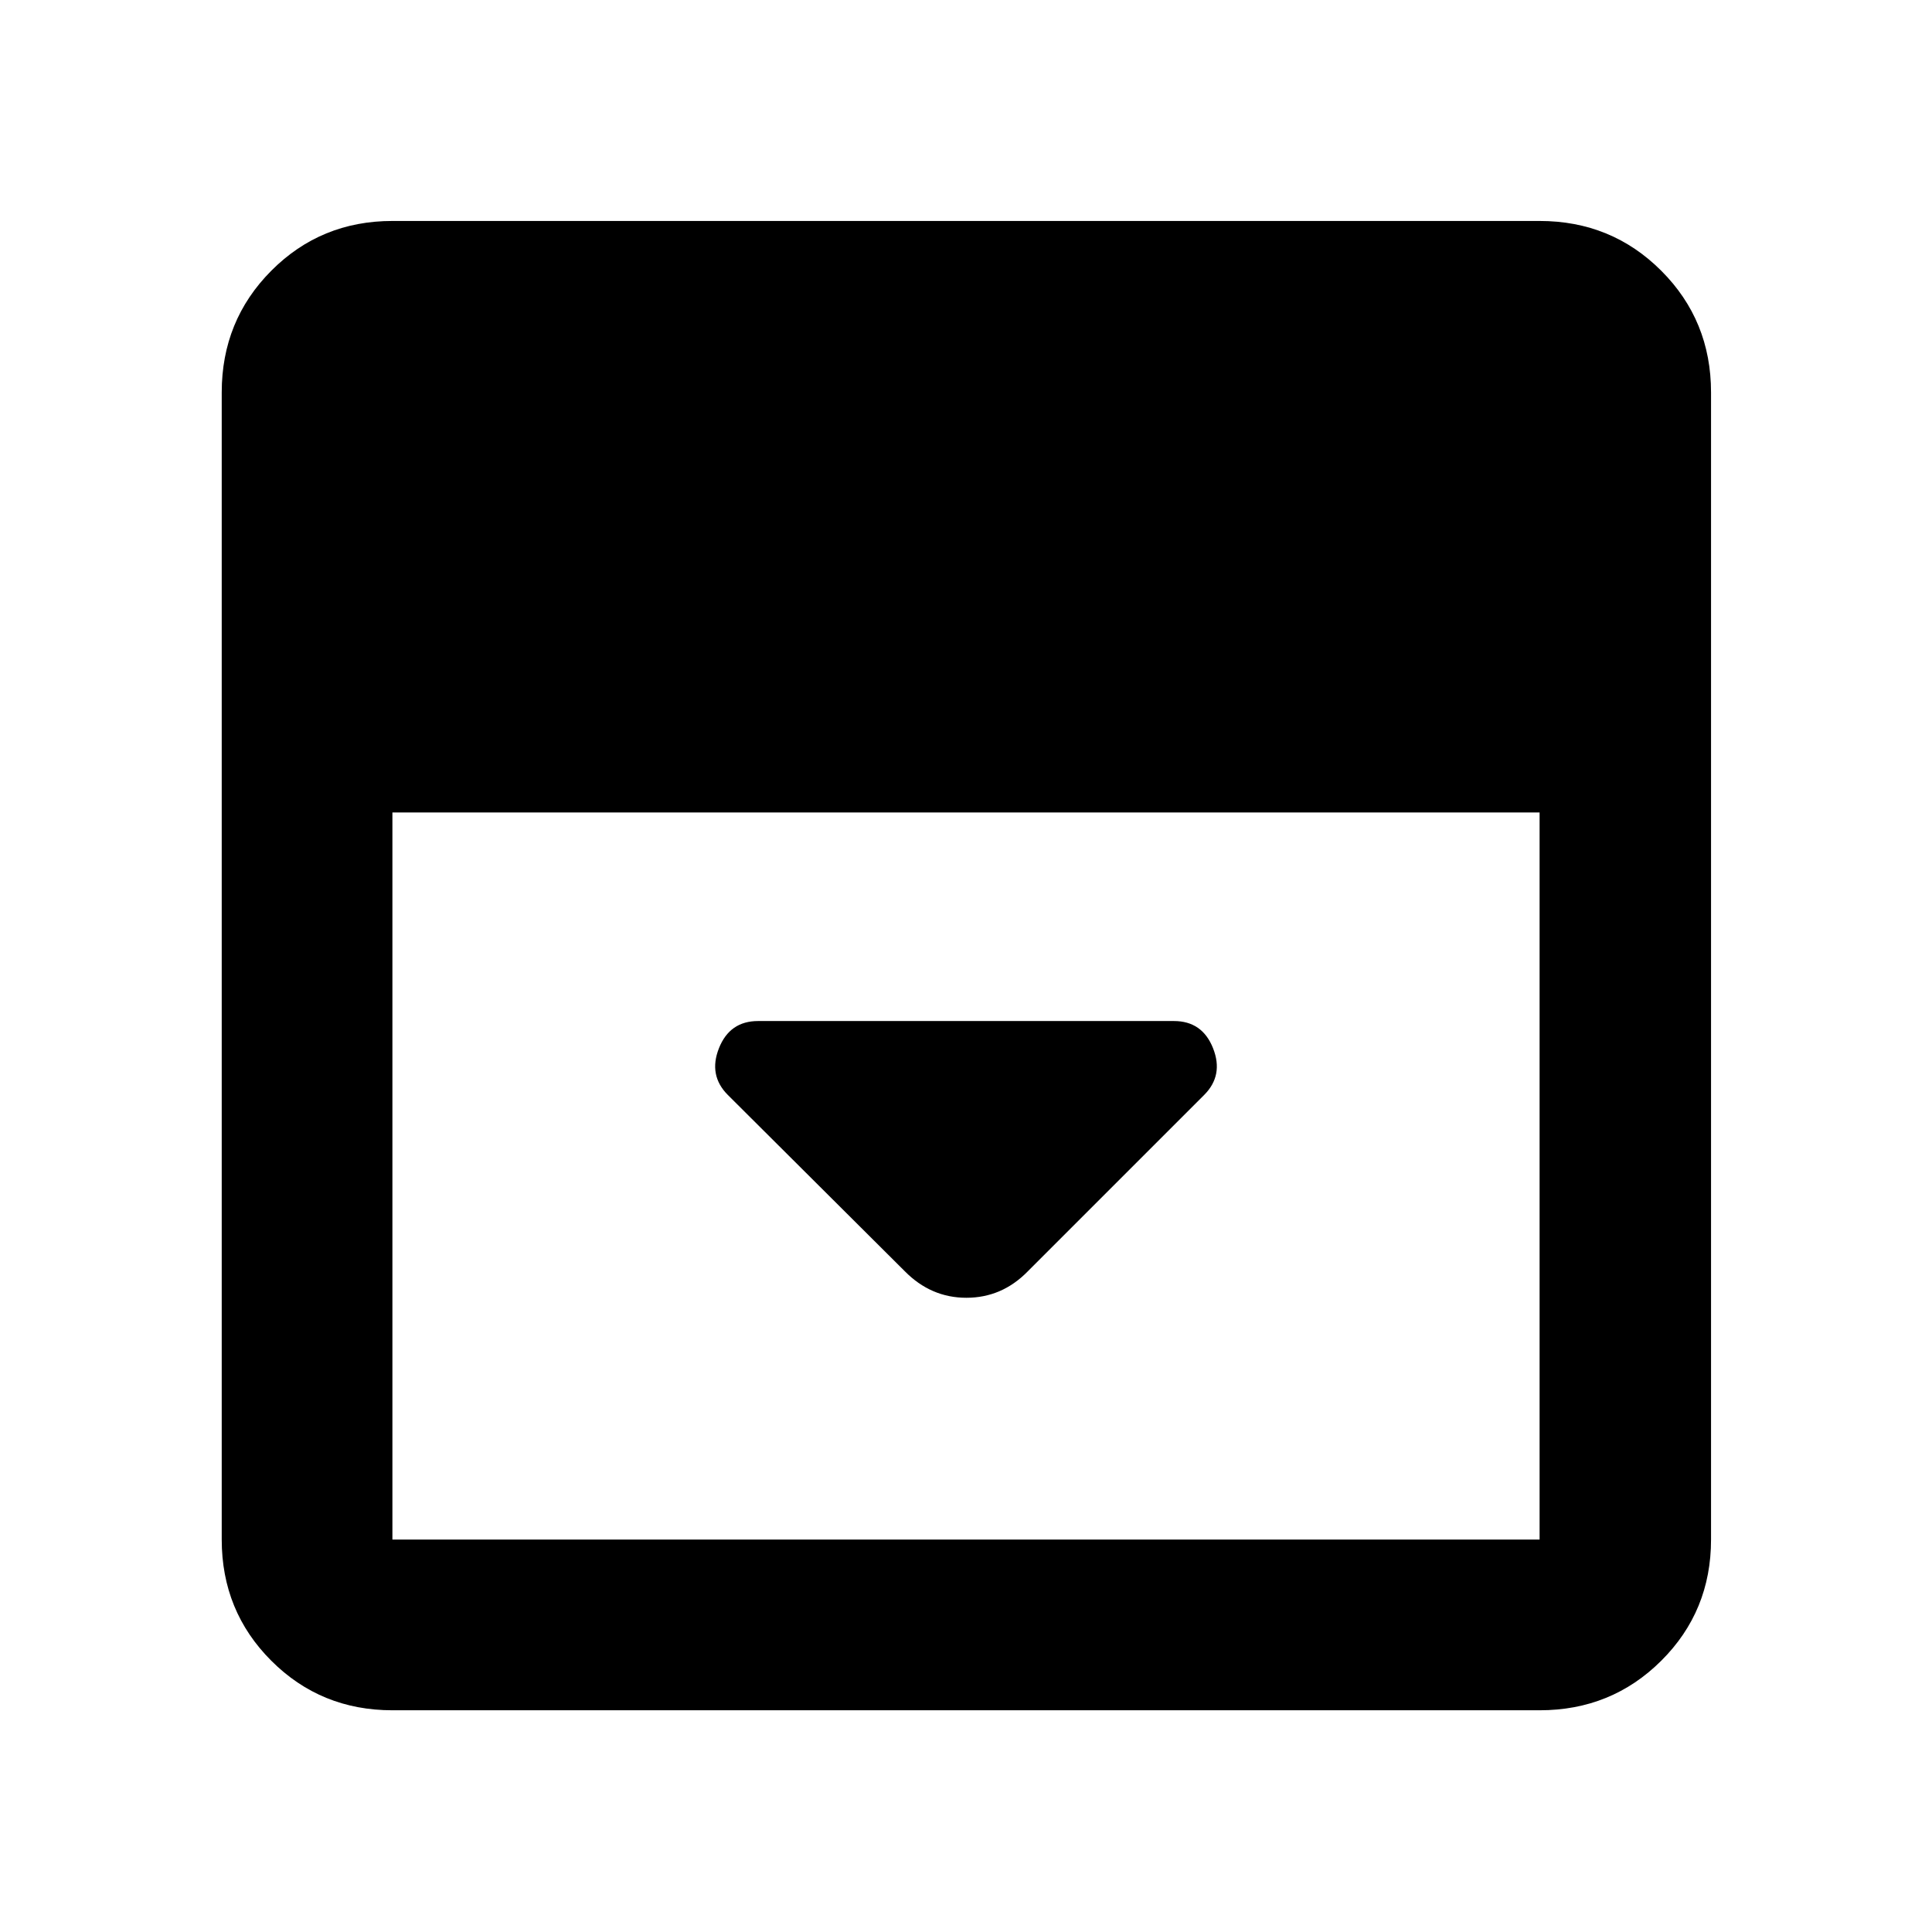 <svg xmlns="http://www.w3.org/2000/svg" height="40" viewBox="0 96 960 960" width="40"><path d="m510.602 727.819 87.717-87.717q9.783-9.782 4.431-23.268-5.352-13.486-19.431-13.486H376.681q-14.079 0-19.431 13.486-5.351 13.486 4.431 23.268l87.878 87.545q13.013 13.209 30.631 13.209 17.618 0 30.412-13.037ZM194.985 945.827q-35.564 0-60.188-24.624-24.624-24.624-24.624-60.188v-570.03q0-35.719 24.624-60.454t60.188-24.735h570.03q35.719 0 60.454 24.735t24.735 60.454v570.03q0 35.564-24.735 60.188-24.735 24.624-60.454 24.624h-570.03Zm0-446.116v361.304h570.03V499.711h-570.03Z"/></svg>